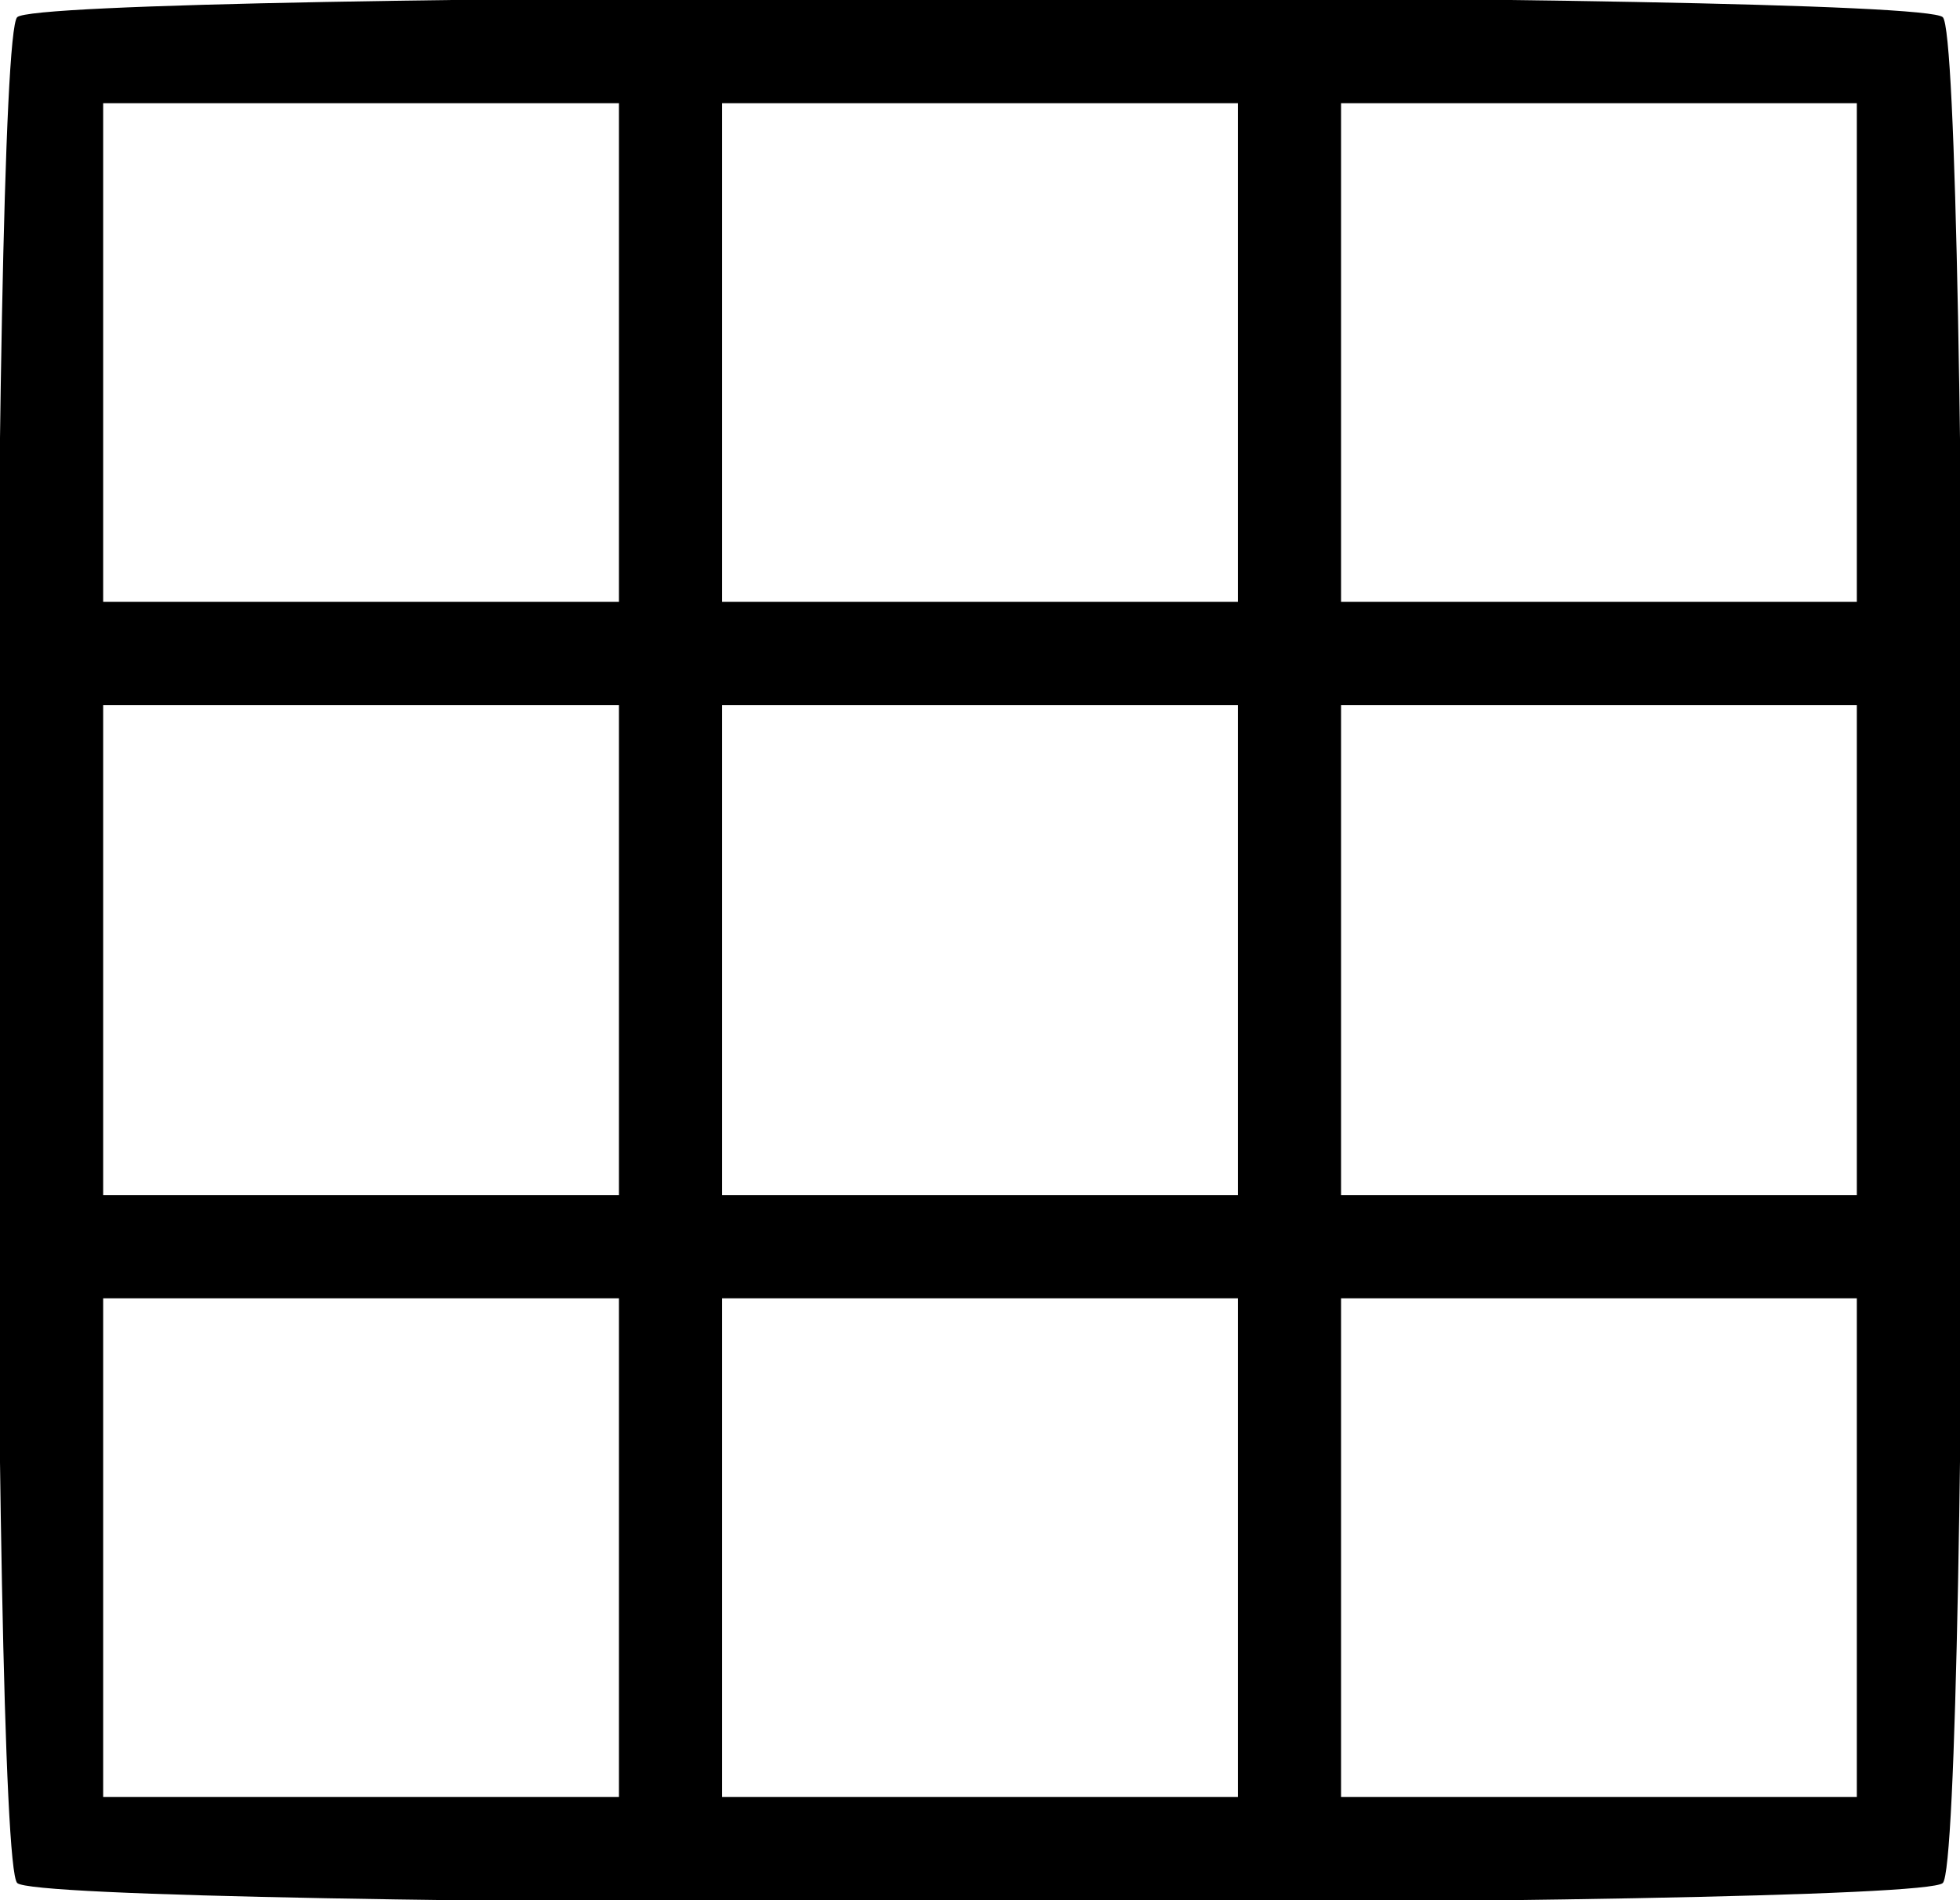 <svg id="svg" version="1.1" xmlns="http://www.w3.org/2000/svg" xmlns:xlink="http://www.w3.org/1999/xlink" width="400" height="387.719" viewBox="0, 0, 400,387.719"><g id="svgg"><path id="path0" d="M3.509 3.509 C -2.017 9.034,-2.017 378.685,3.509 384.211 C 9.035 389.737,390.965 389.737,396.491 384.211 C 402.017 378.685,402.017 9.034,396.491 3.509 C 390.965 -2.018,9.035 -2.018,3.509 3.509 M126.316 71.930 L 126.316 122.807 73.684 122.807 L 21.053 122.807 21.053 71.930 L 21.053 21.053 73.684 21.053 L 126.316 21.053 126.316 71.930 M252.632 71.930 L 252.632 122.807 200.000 122.807 L 147.368 122.807 147.368 71.930 L 147.368 21.053 200.000 21.053 L 252.632 21.053 252.632 71.930 M378.947 71.930 L 378.947 122.807 326.316 122.807 L 273.684 122.807 273.684 71.930 L 273.684 21.053 326.316 21.053 L 378.947 21.053 378.947 71.930 M126.316 193.860 L 126.316 243.860 73.684 243.860 L 21.053 243.860 21.053 193.860 L 21.053 143.860 73.684 143.860 L 126.316 143.860 126.316 193.860 M252.632 193.860 L 252.632 243.860 200.000 243.860 L 147.368 243.860 147.368 193.860 L 147.368 143.860 200.000 143.860 L 252.632 143.860 252.632 193.860 M378.947 193.860 L 378.947 243.860 326.316 243.860 L 273.684 243.860 273.684 193.860 L 273.684 143.860 326.316 143.860 L 378.947 143.860 378.947 193.860 M126.316 315.789 L 126.316 366.667 73.684 366.667 L 21.053 366.667 21.053 315.789 L 21.053 264.912 73.684 264.912 L 126.316 264.912 126.316 315.789 M252.632 315.789 L 252.632 366.667 200.000 366.667 L 147.368 366.667 147.368 315.789 L 147.368 264.912 200.000 264.912 L 252.632 264.912 252.632 315.789 M378.947 315.789 L 378.947 366.667 326.316 366.667 L 273.684 366.667 273.684 315.789 L 273.684 264.912 326.316 264.912 L 378.947 264.912 378.947 315.789 " stroke="none" fill="#000000" fill-rule="evenodd"></path></g></svg>